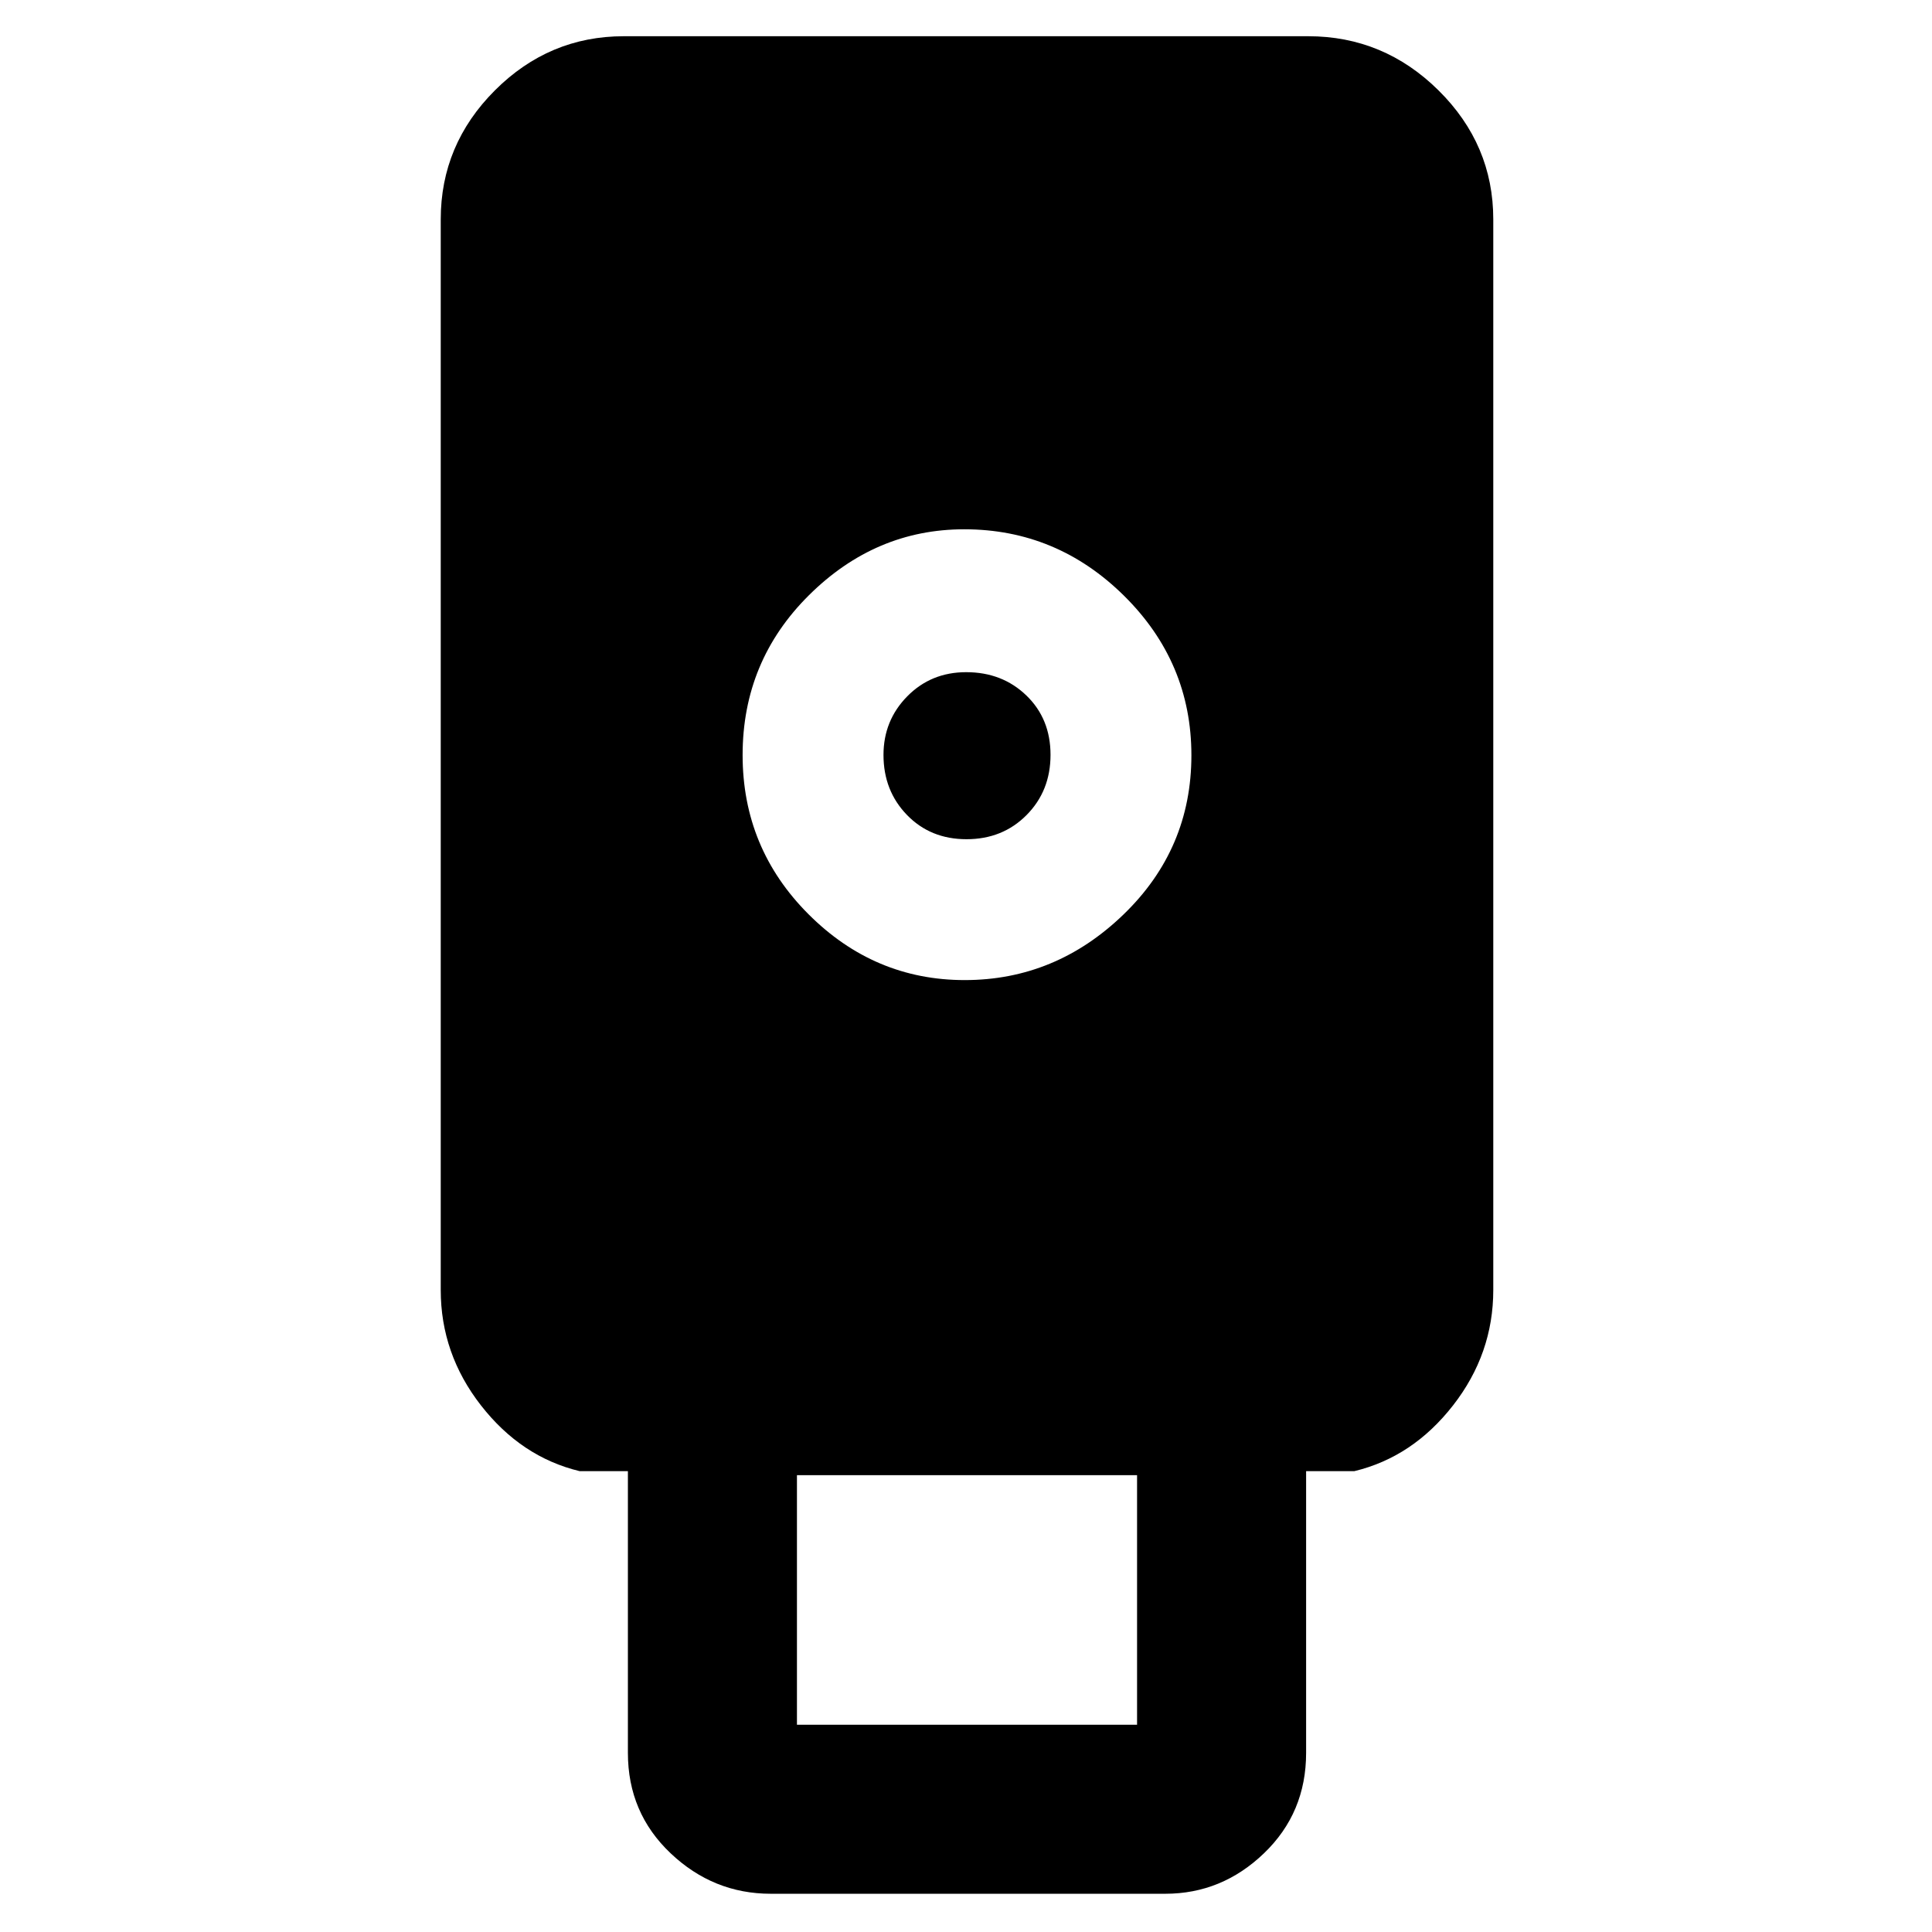 <svg xmlns="http://www.w3.org/2000/svg" height="48" viewBox="0 -960 960 960" width="48"><path d="M383-19q-28.54 0-49.77-20.11Q312-59.22 312-89v-140h-24q-29-7-49-32.66-20-25.65-20-57.34v-532q0-37.17 26.91-64.09Q272.83-942 310-942h340q37.59 0 64.79 26.91Q742-888.17 742-851v532q0 31.69-20 57.34Q702-236 673-229h-24v140q0 29.78-20.94 49.89Q607.13-19 579-19H383Zm96.38-454q45.12 0 78.87-32.58Q592-538.16 592-584.71q0-46.12-33.42-79.21Q525.15-697 479.12-697 435-697 402-664.28q-33 32.72-33 79.46 0 46.32 32.72 79.07Q434.43-473 479.38-473ZM396-103h169v-124H396v124Zm84.26-440q-17.91 0-29.58-12.04Q439-567.08 439-584.88 439-602 450.81-614q11.82-12 29.28-12Q498-626 510-614.42t12 29.5Q522-567 510.09-555t-29.83 12Z"/></svg>